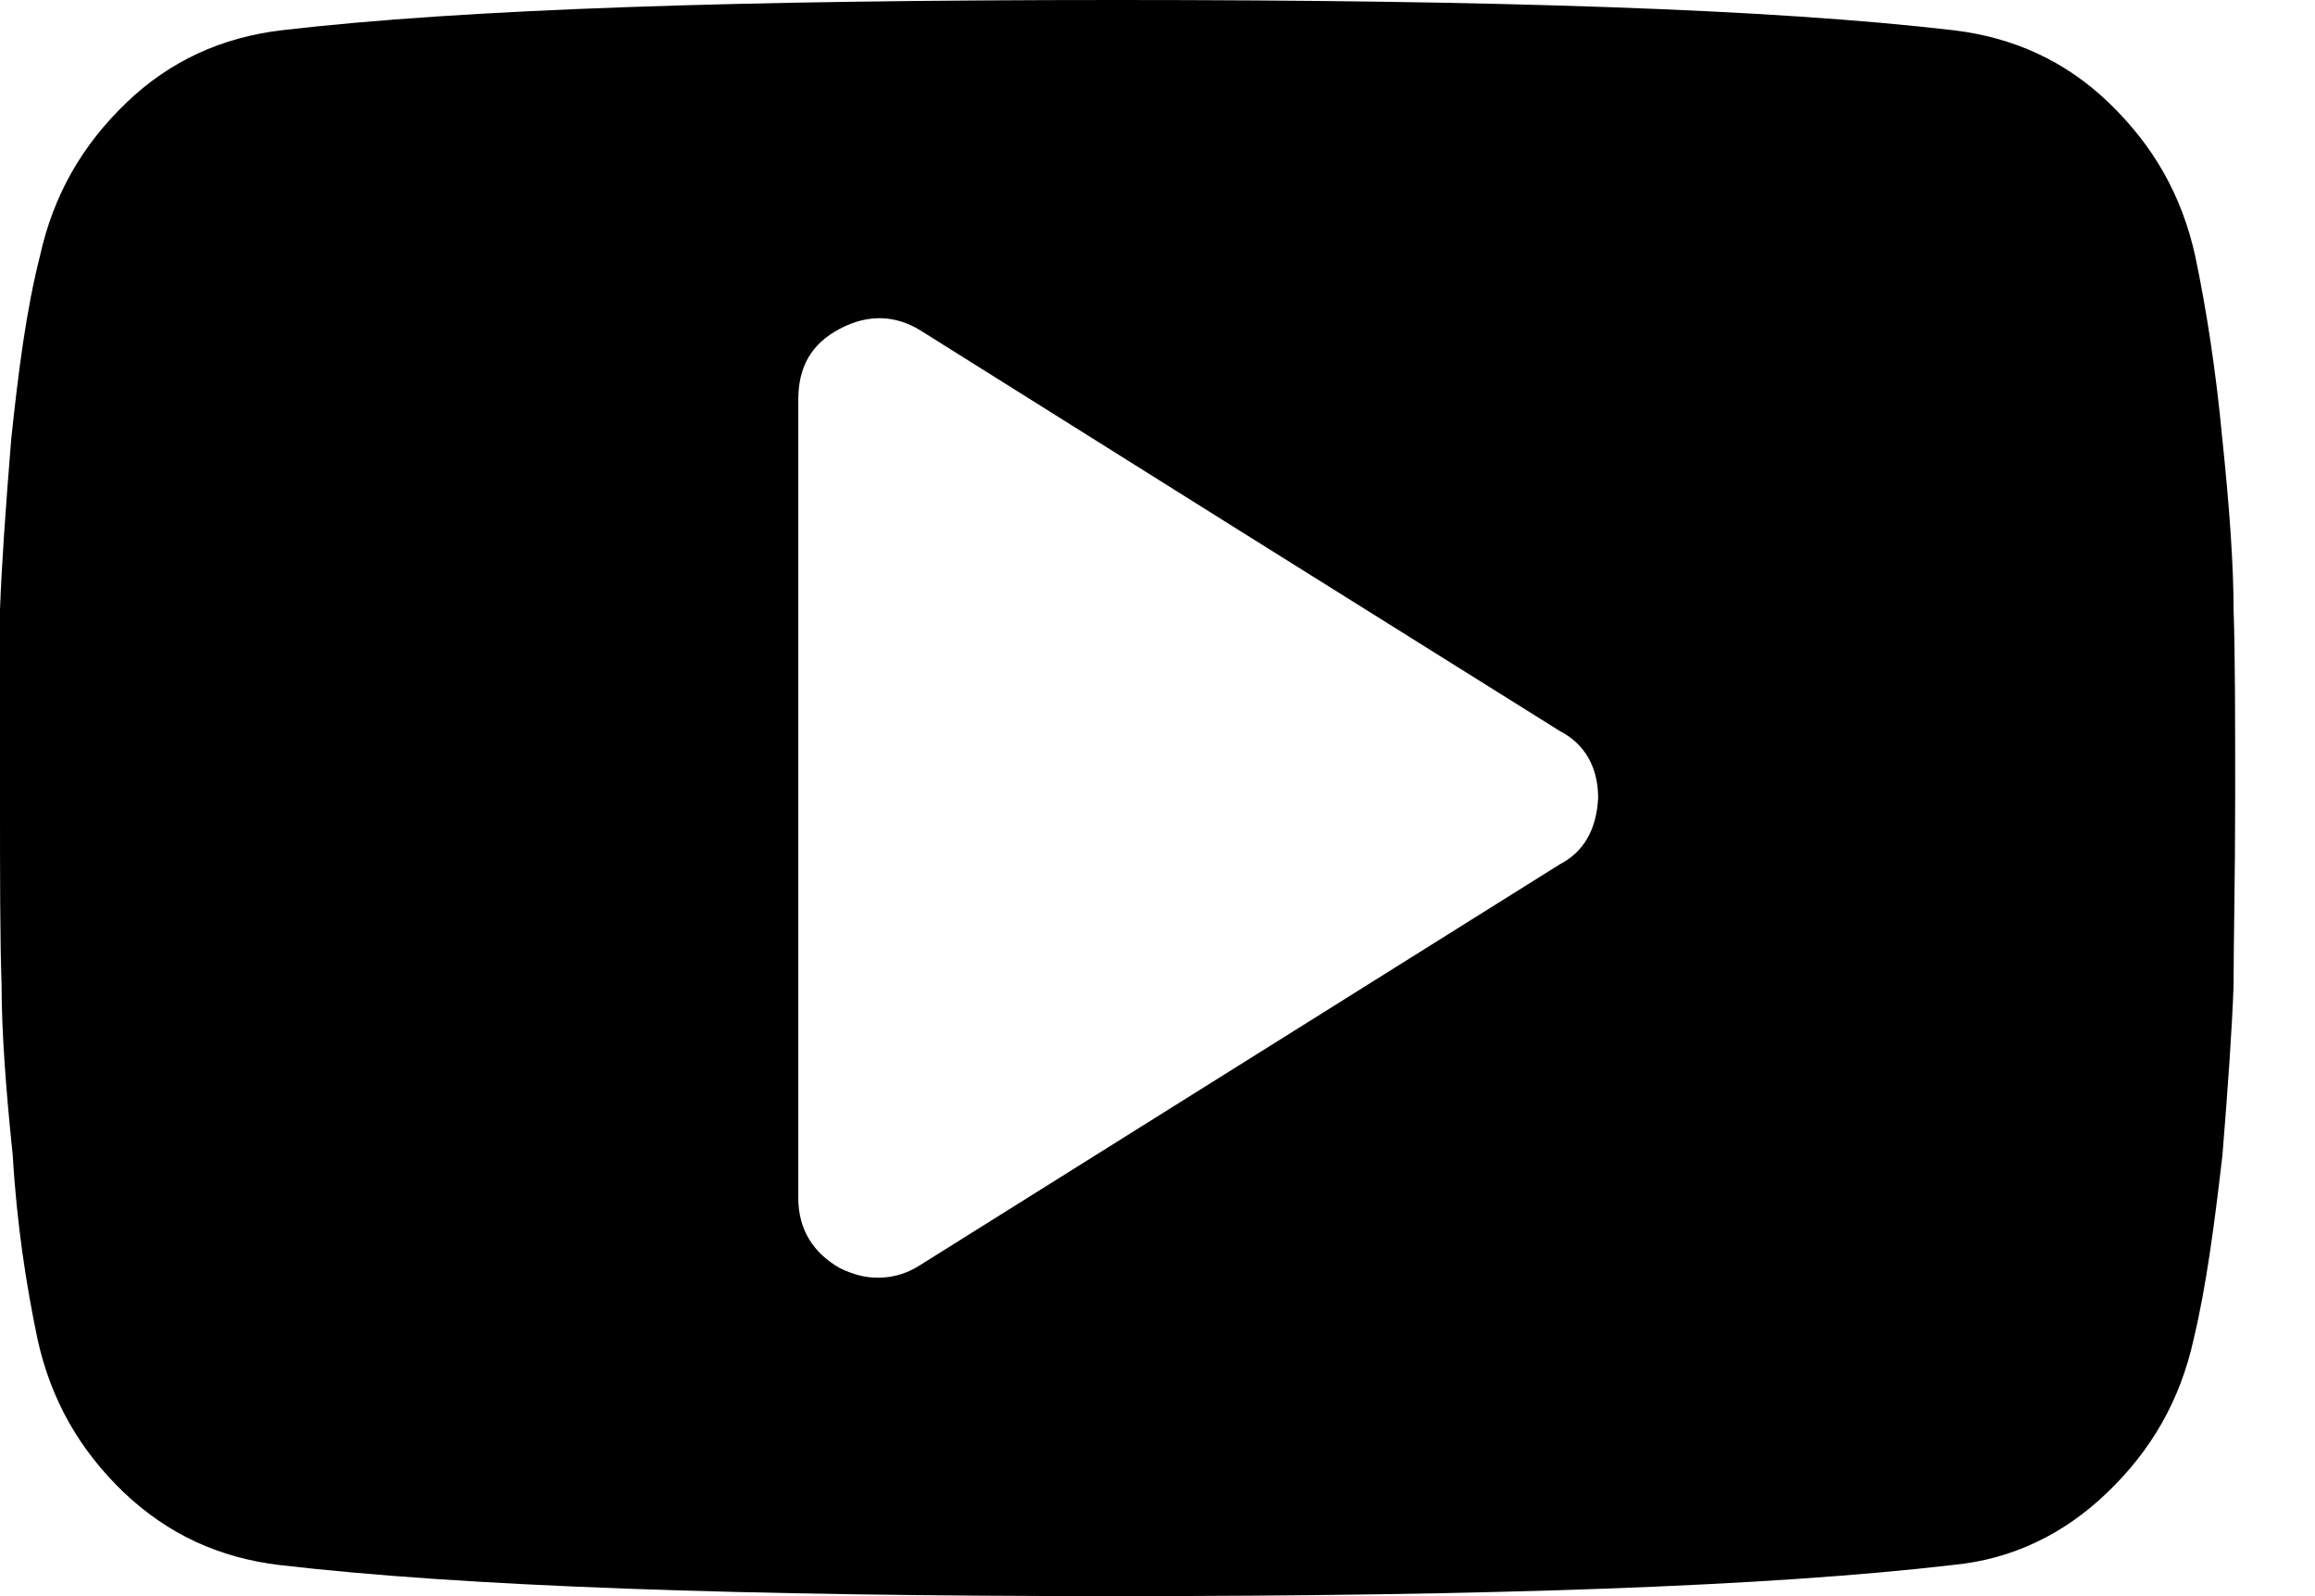 <svg width="29" height="20" viewBox="0 0 29 20" fill="none" xmlns="http://www.w3.org/2000/svg" xmlns:xlink="http://www.w3.org/1999/xlink">
	<desc>
			Created with Pixso.
	</desc>
	<defs/>
	<path id="Vector" d="M27.98 7.64C27.98 7.09 27.93 6.37 27.84 5.51C27.76 4.65 27.64 3.88 27.5 3.21C27.33 2.44 26.97 1.82 26.42 1.29C25.87 0.76 25.22 0.47 24.48 0.38C22.18 0.11 18.68 0 14 0C9.32 0 5.82 0.11 3.52 0.38C2.78 0.47 2.13 0.76 1.58 1.29C1.03 1.82 0.67 2.44 0.5 3.21C0.33 3.88 0.23 4.65 0.14 5.51C0.07 6.37 0.02 7.09 0 7.64C0 8.22 0 8.99 0 10C0 11 0 11.77 0.02 12.35C0.02 12.9 0.07 13.62 0.16 14.48C0.21 15.34 0.33 16.11 0.47 16.78C0.64 17.55 1 18.17 1.55 18.7C2.11 19.23 2.75 19.52 3.5 19.61C5.8 19.88 9.3 20 13.98 20C18.65 20 22.15 19.88 24.46 19.61C25.2 19.54 25.85 19.23 26.4 18.7C26.95 18.17 27.31 17.55 27.48 16.78C27.64 16.11 27.74 15.34 27.84 14.48C27.91 13.62 27.96 12.9 27.98 12.35C27.98 11.79 28 11 28 10C28 8.99 28 8.22 27.98 7.64ZM19.54 10.83L11.53 15.85C11.39 15.94 11.22 16.01 11 16.01C10.83 16.01 10.69 15.97 10.52 15.89C10.19 15.7 10 15.41 10 15.01L10 5.01C10 4.6 10.16 4.31 10.52 4.12C10.88 3.93 11.22 3.95 11.53 4.14L15.53 6.65L19.54 9.16C19.85 9.32 20.02 9.61 20.02 10C20 10.38 19.85 10.67 19.54 10.83Z" fill="#000000" fill-opacity="1" fill-rule="nonzero"/>
</svg>
